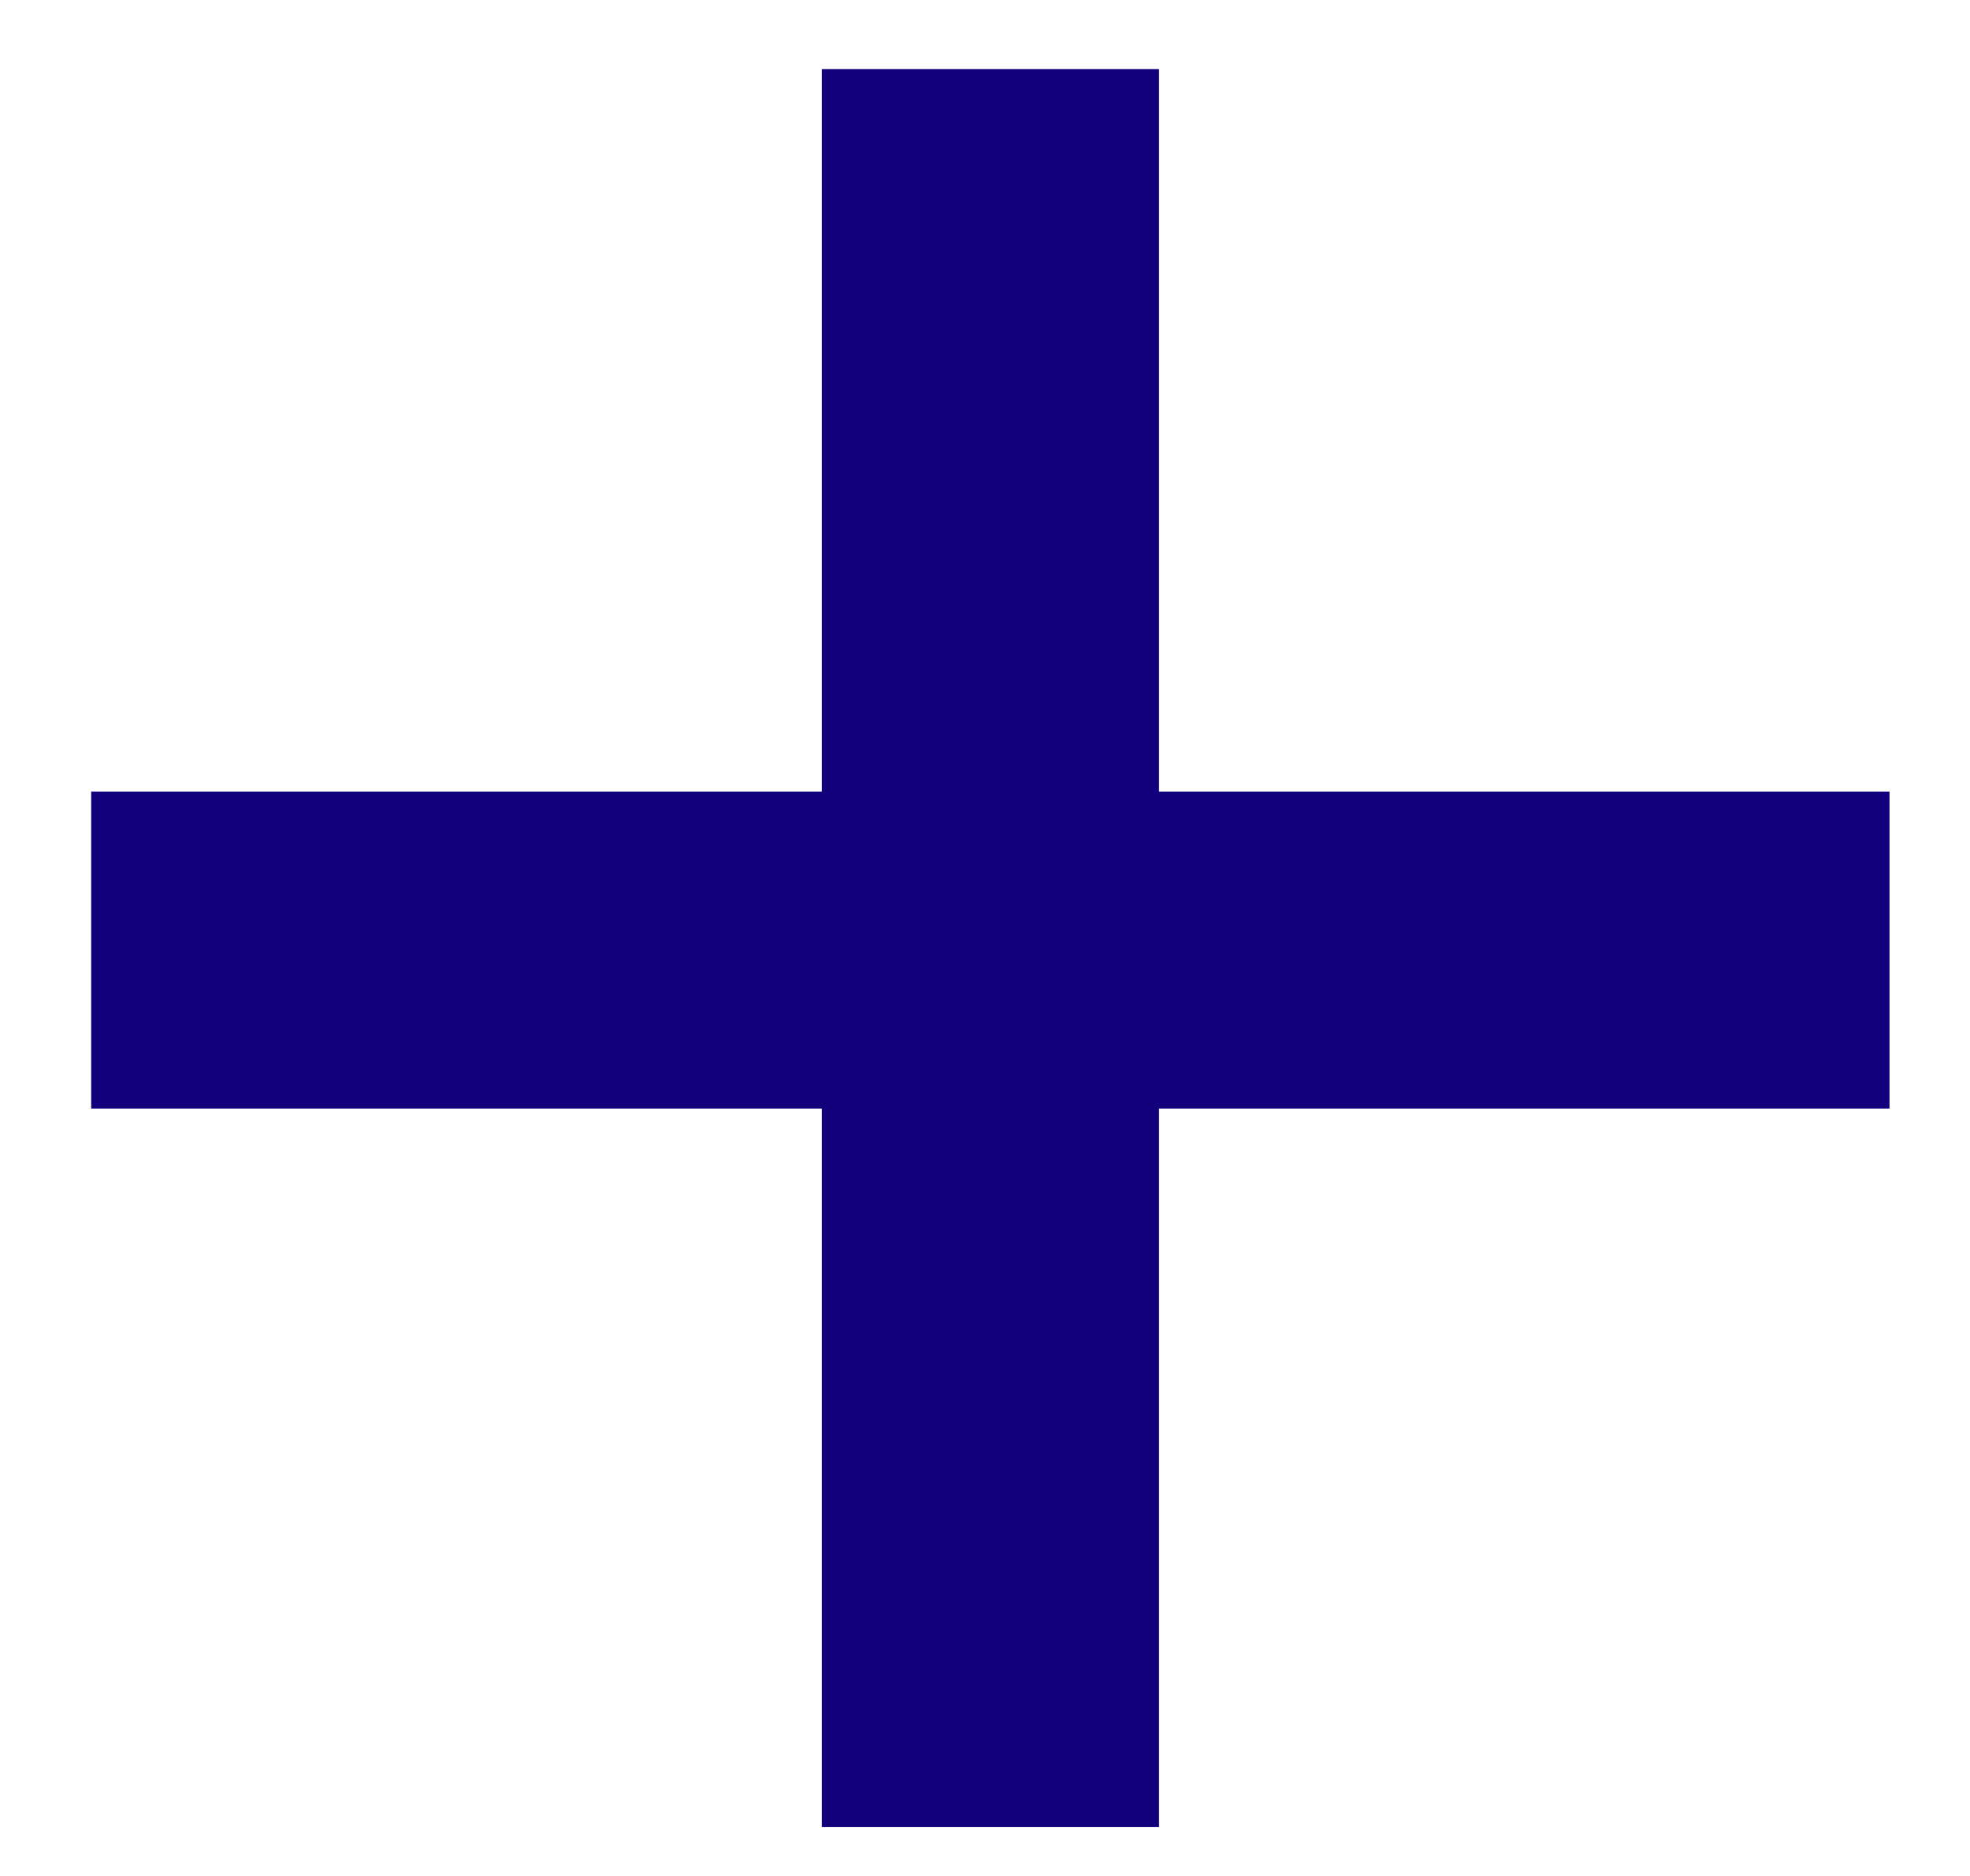 <svg width="21" height="20" viewBox="0 0 21 20" fill="none" xmlns="http://www.w3.org/2000/svg">
<path d="M20.142 11.819H12.355V19.479H8.76V11.819H0.972V8.439H8.76V0.737H12.355V8.439H20.142V11.819Z" fill="#11007C"/>
</svg>
